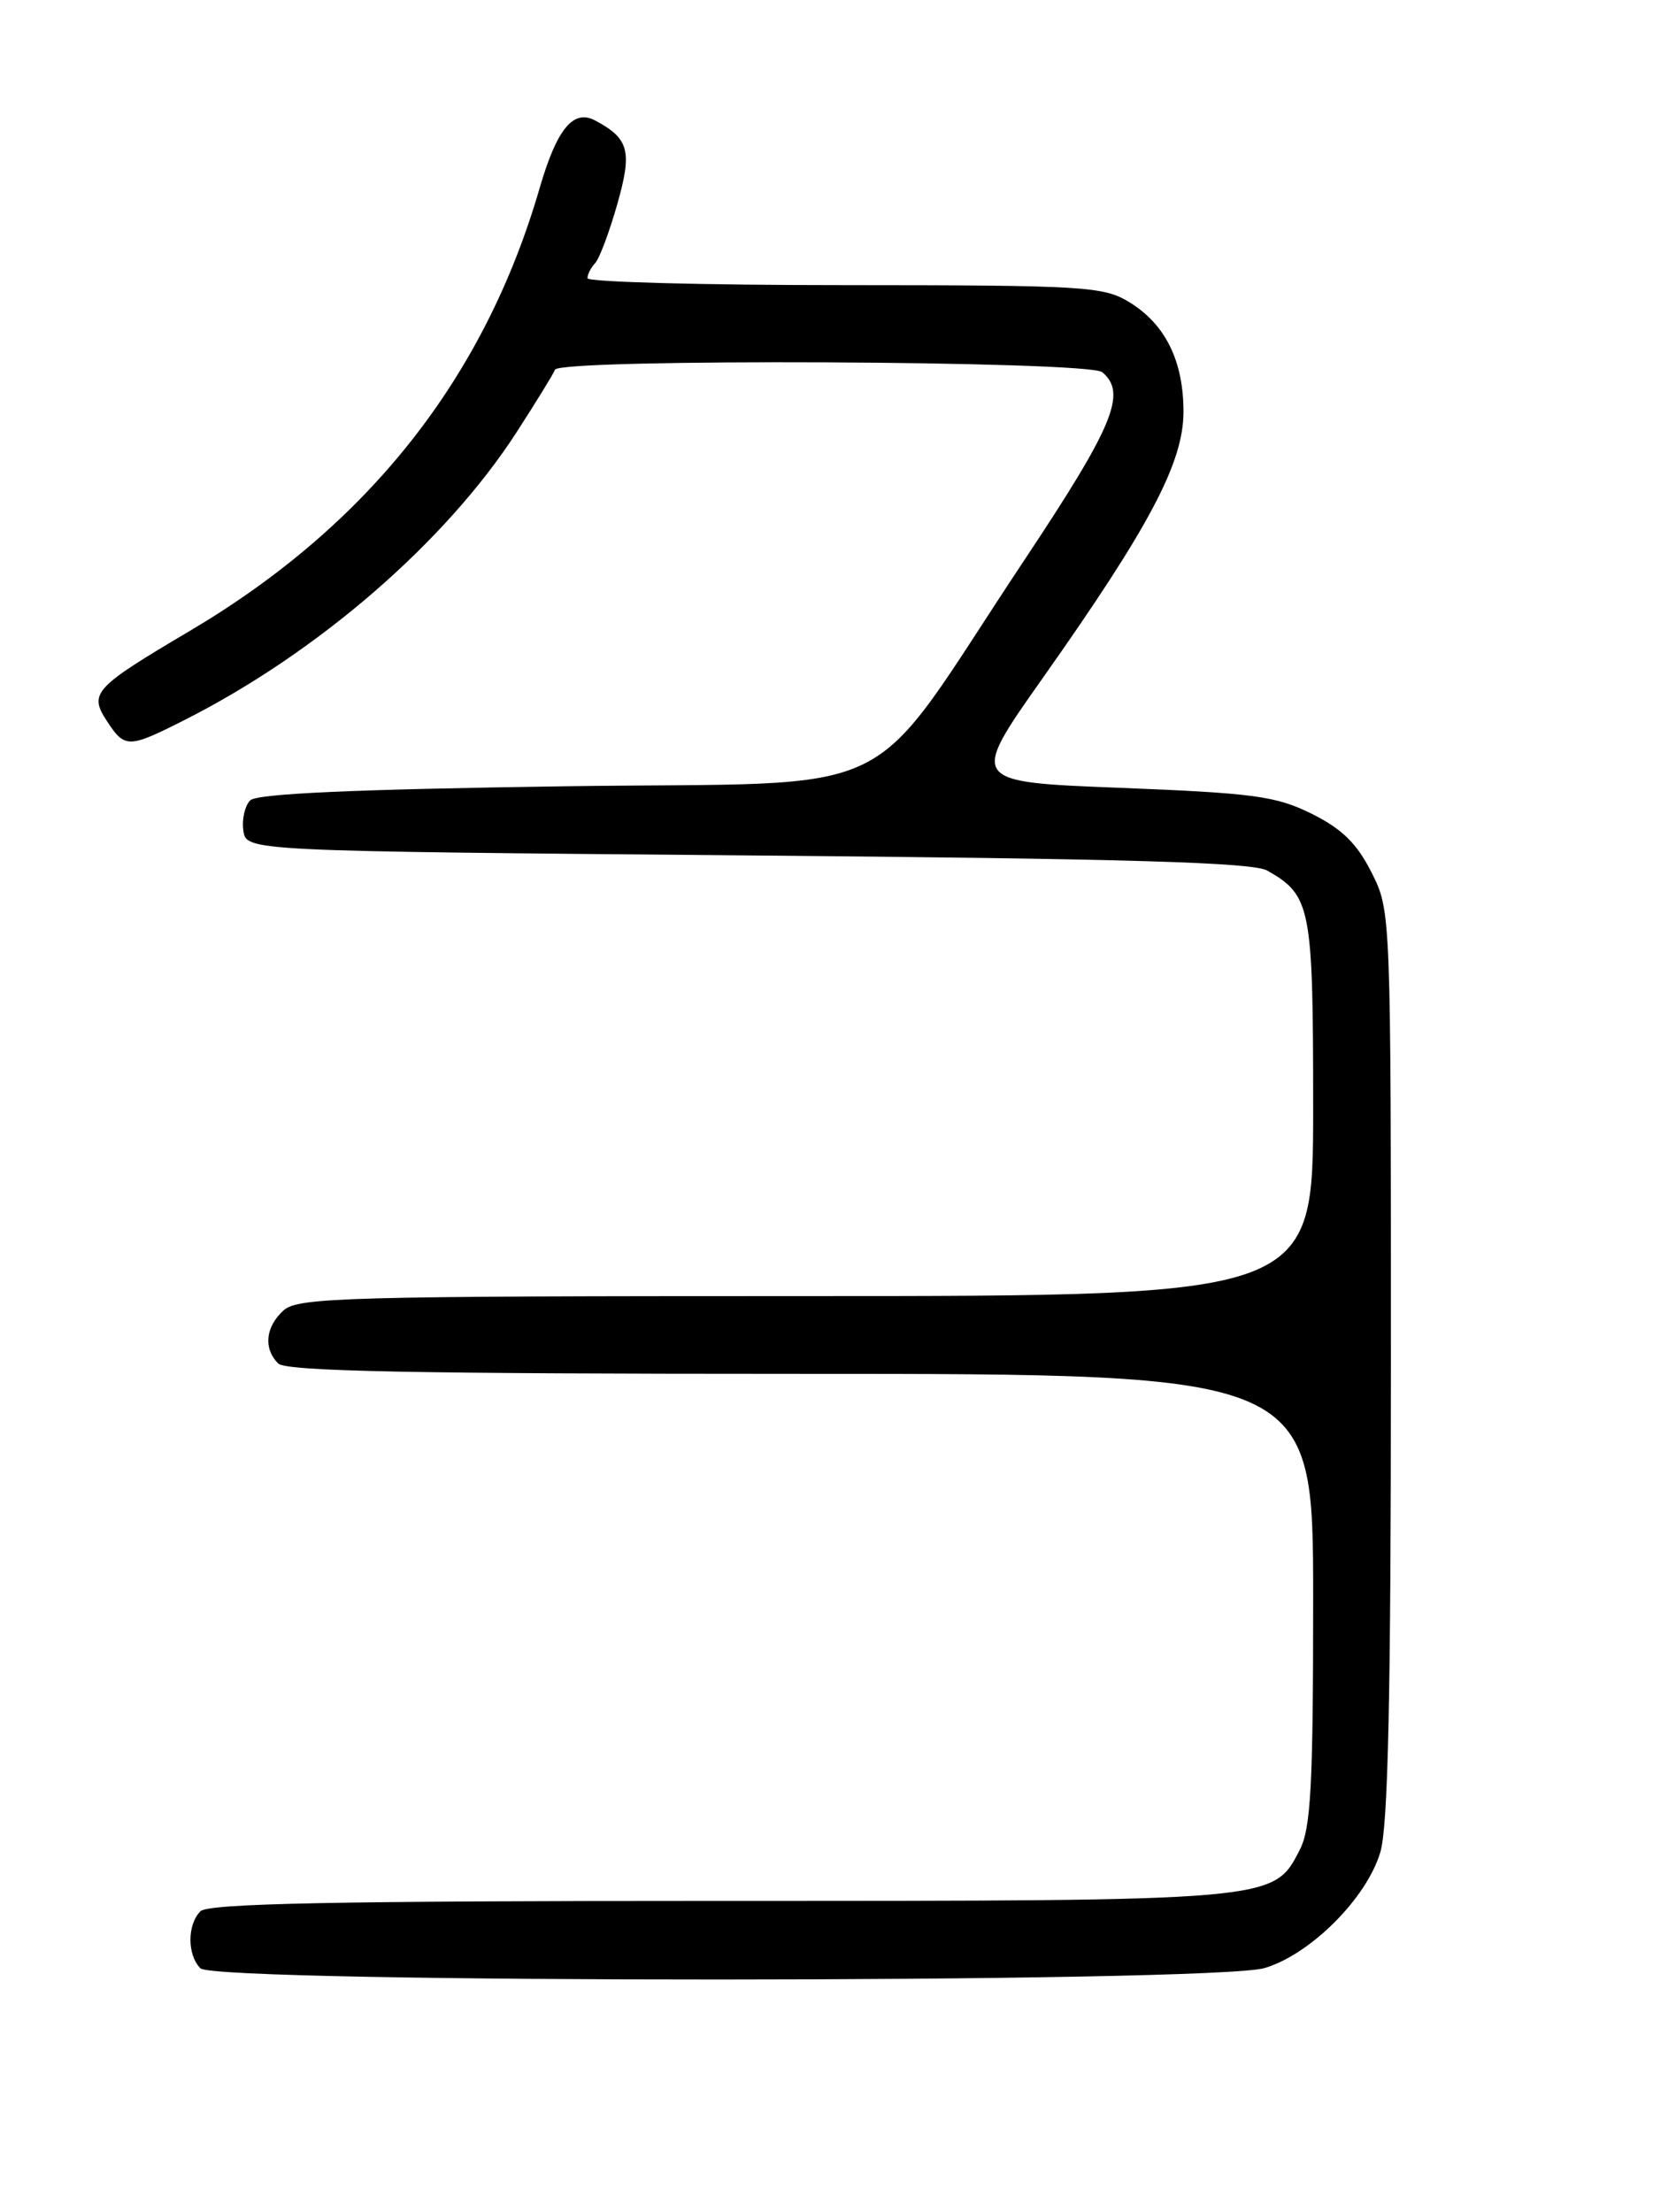 <?xml version="1.0" encoding="UTF-8" standalone="no"?>
<!DOCTYPE svg PUBLIC "-//W3C//DTD SVG 1.1//EN" "http://www.w3.org/Graphics/SVG/1.1/DTD/svg11.dtd" >
<svg xmlns="http://www.w3.org/2000/svg" xmlns:xlink="http://www.w3.org/1999/xlink" version="1.1" viewBox="0 0 194 256">
 <g >
 <path fill="currentColor"
d=" M 146.38 227.77 C 151.70 226.18 158.18 219.70 159.77 214.38 C 160.68 211.35 161.00 196.43 161.00 157.85 C 161.00 105.47 161.00 105.42 158.75 100.96 C 157.07 97.62 155.33 95.92 151.83 94.18 C 147.70 92.13 145.13 91.79 129.68 91.18 C 112.21 90.50 112.21 90.50 120.68 78.50 C 133.05 60.98 136.97 53.57 136.99 47.70 C 137.00 41.78 134.90 37.52 130.70 34.96 C 127.72 33.14 125.49 33.01 97.75 33.00 C 81.39 33.00 68.00 32.64 68.00 32.20 C 68.00 31.76 68.40 30.97 68.89 30.45 C 69.38 29.93 70.53 26.87 71.44 23.67 C 73.20 17.49 72.83 16.05 68.90 13.95 C 66.37 12.59 64.46 14.91 62.47 21.75 C 56.09 43.75 42.65 60.78 22.00 73.00 C 10.81 79.62 10.26 80.22 12.40 83.49 C 14.45 86.61 14.87 86.61 21.28 83.37 C 36.75 75.57 51.58 62.73 59.80 50.02 C 62.10 46.45 64.10 43.20 64.24 42.79 C 64.70 41.47 125.98 41.74 127.58 43.07 C 130.48 45.48 128.92 49.26 118.57 64.82 C 99.53 93.46 105.71 90.42 65.26 91.00 C 40.98 91.35 29.75 91.85 28.96 92.63 C 28.34 93.26 27.98 94.83 28.17 96.13 C 28.50 98.50 28.50 98.50 86.50 99.00 C 130.49 99.38 145.03 99.80 146.70 100.76 C 151.75 103.65 152.00 104.92 152.00 128.22 C 152.00 150.00 152.00 150.00 93.33 150.00 C 40.14 150.00 34.49 150.15 32.83 151.65 C 30.72 153.56 30.47 156.07 32.20 157.80 C 33.11 158.71 47.91 159.00 92.70 159.00 C 152.00 159.00 152.00 159.00 152.00 185.05 C 152.00 206.74 151.74 211.61 150.43 214.13 C 147.38 220.03 147.74 220.00 83.23 220.00 C 38.81 220.00 24.11 220.29 23.20 221.20 C 21.66 222.74 21.66 226.26 23.20 227.80 C 24.95 229.55 140.53 229.52 146.38 227.77 Z "/>
</g>
</svg>